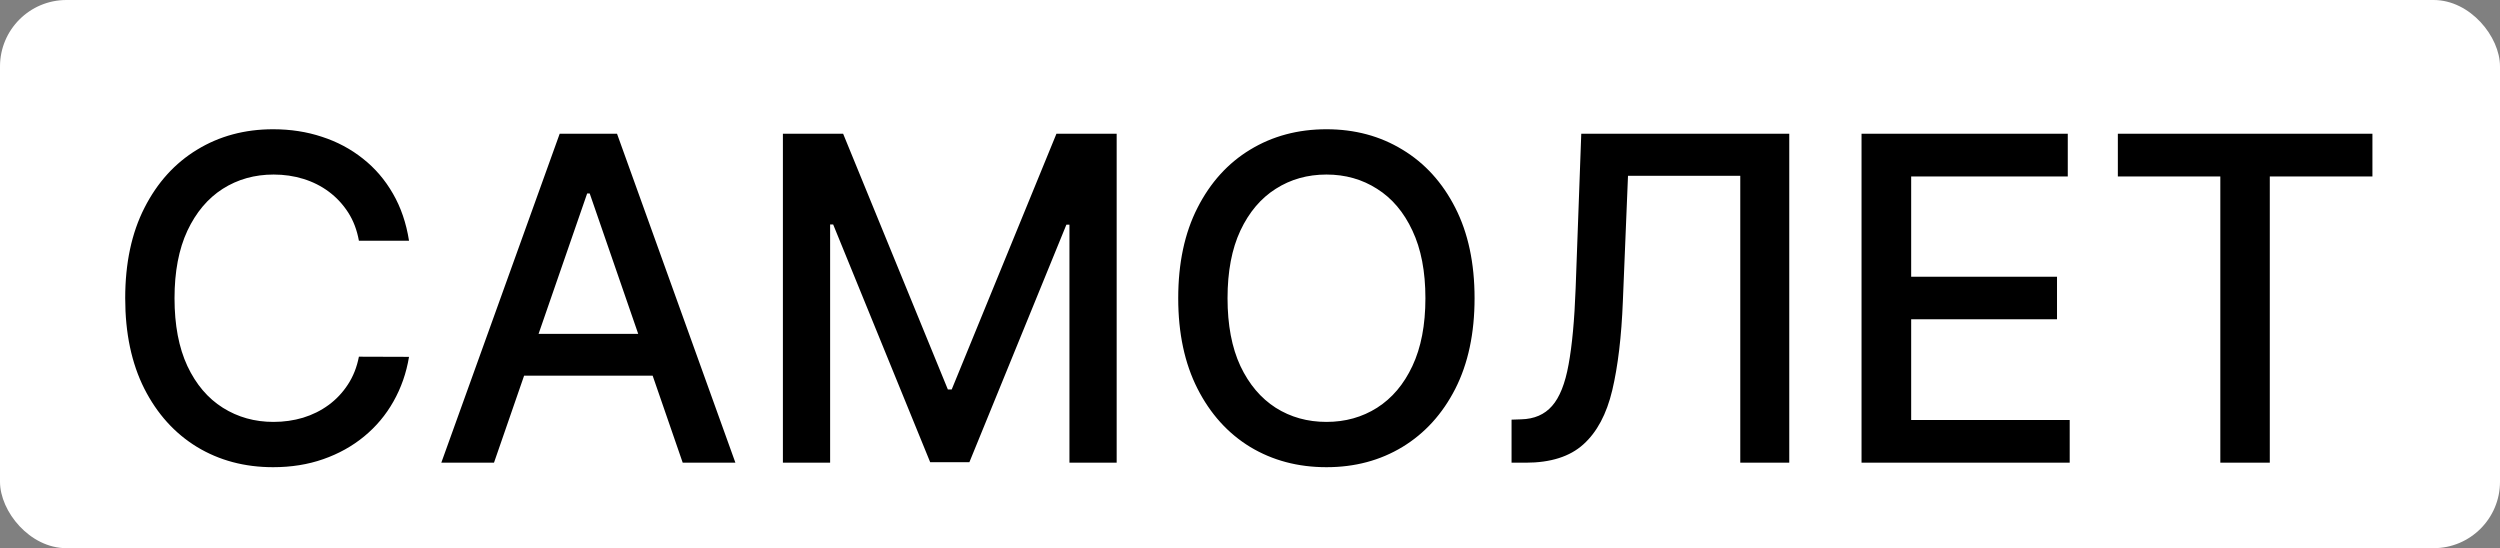 <svg width="301" height="66" viewBox="0 0 301 66" fill="none" xmlns="http://www.w3.org/2000/svg">
<rect x="0" y="0" width="301" height="66" fill="#808080" stroke="none"/>
<rect width="301" height="66" rx="8" fill="white"/>
<path d="M49.246 28.983H43.212C42.98 27.694 42.548 26.559 41.917 25.579C41.285 24.599 40.511 23.768 39.596 23.084C38.681 22.401 37.656 21.886 36.521 21.537C35.4 21.189 34.207 21.015 32.944 21.015C30.662 21.015 28.618 21.589 26.813 22.736C25.021 23.884 23.603 25.566 22.559 27.784C21.527 30.001 21.012 32.709 21.012 35.906C21.012 39.129 21.527 41.849 22.559 44.067C23.603 46.284 25.028 47.96 26.833 49.095C28.638 50.229 30.668 50.797 32.924 50.797C34.175 50.797 35.361 50.629 36.483 50.294C37.617 49.946 38.642 49.437 39.557 48.766C40.473 48.096 41.246 47.277 41.878 46.31C42.523 45.33 42.968 44.209 43.212 42.945L49.246 42.965C48.924 44.911 48.298 46.703 47.37 48.341C46.455 49.965 45.275 51.37 43.831 52.556C42.4 53.73 40.763 54.639 38.919 55.283C37.076 55.928 35.064 56.25 32.886 56.25C29.456 56.25 26.401 55.438 23.719 53.813C21.038 52.176 18.923 49.836 17.376 46.794C15.842 43.751 15.075 40.122 15.075 35.906C15.075 31.677 15.848 28.048 17.395 25.018C18.942 21.976 21.057 19.642 23.738 18.018C26.42 16.381 29.469 15.562 32.886 15.562C34.987 15.562 36.947 15.865 38.765 16.471C40.595 17.064 42.239 17.94 43.696 19.101C45.153 20.248 46.358 21.653 47.312 23.317C48.266 24.967 48.911 26.855 49.246 28.983ZM59.476 55.709H53.133L67.386 16.103H74.29L88.542 55.709H82.199L71.002 23.297H70.692L59.476 55.709ZM60.54 40.199H81.116V45.227H60.54V40.199ZM94.261 16.103H101.513L114.122 46.89H114.586L127.195 16.103H134.447V55.709H128.761V27.049H128.394L116.713 55.651H111.995L100.314 27.029H99.947V55.709H94.261V16.103ZM177.538 35.906C177.538 40.135 176.764 43.77 175.217 46.813C173.67 49.843 171.549 52.176 168.855 53.813C166.173 55.438 163.124 56.25 159.708 56.25C156.278 56.25 153.217 55.438 150.522 53.813C147.84 52.176 145.726 49.836 144.179 46.794C142.632 43.751 141.858 40.122 141.858 35.906C141.858 31.677 142.632 28.048 144.179 25.018C145.726 21.976 147.84 19.642 150.522 18.018C153.217 16.381 156.278 15.562 159.708 15.562C163.124 15.562 166.173 16.381 168.855 18.018C171.549 19.642 173.67 21.976 175.217 25.018C176.764 28.048 177.538 31.677 177.538 35.906ZM171.62 35.906C171.62 32.683 171.098 29.969 170.054 27.764C169.023 25.547 167.604 23.871 165.799 22.736C164.007 21.589 161.977 21.015 159.708 21.015C157.426 21.015 155.389 21.589 153.597 22.736C151.805 23.871 150.387 25.547 149.342 27.764C148.311 29.969 147.795 32.683 147.795 35.906C147.795 39.129 148.311 41.849 149.342 44.067C150.387 46.271 151.805 47.947 153.597 49.095C155.389 50.229 157.426 50.797 159.708 50.797C161.977 50.797 164.007 50.229 165.799 49.095C167.604 47.947 169.023 46.271 170.054 44.067C171.098 41.849 171.62 39.129 171.62 35.906ZM181.991 55.709V50.526L183.151 50.487C184.724 50.449 185.962 49.913 186.864 48.882C187.779 47.851 188.443 46.188 188.856 43.893C189.281 41.598 189.565 38.536 189.707 34.707L190.384 16.103H215.427V55.709H209.529V21.17H196.011L195.392 36.293C195.225 40.534 194.799 44.099 194.116 46.987C193.433 49.862 192.272 52.034 190.635 53.504C189.011 54.974 186.696 55.709 183.692 55.709H181.991ZM224.129 55.709V16.103H248.96V21.247H230.105V33.315H247.664V38.439H230.105V50.565H249.192V55.709H224.129ZM254.989 21.247V16.103H285.64V21.247H273.283V55.709H267.327V21.247H254.989Z" fill="black"/>
</svg>
